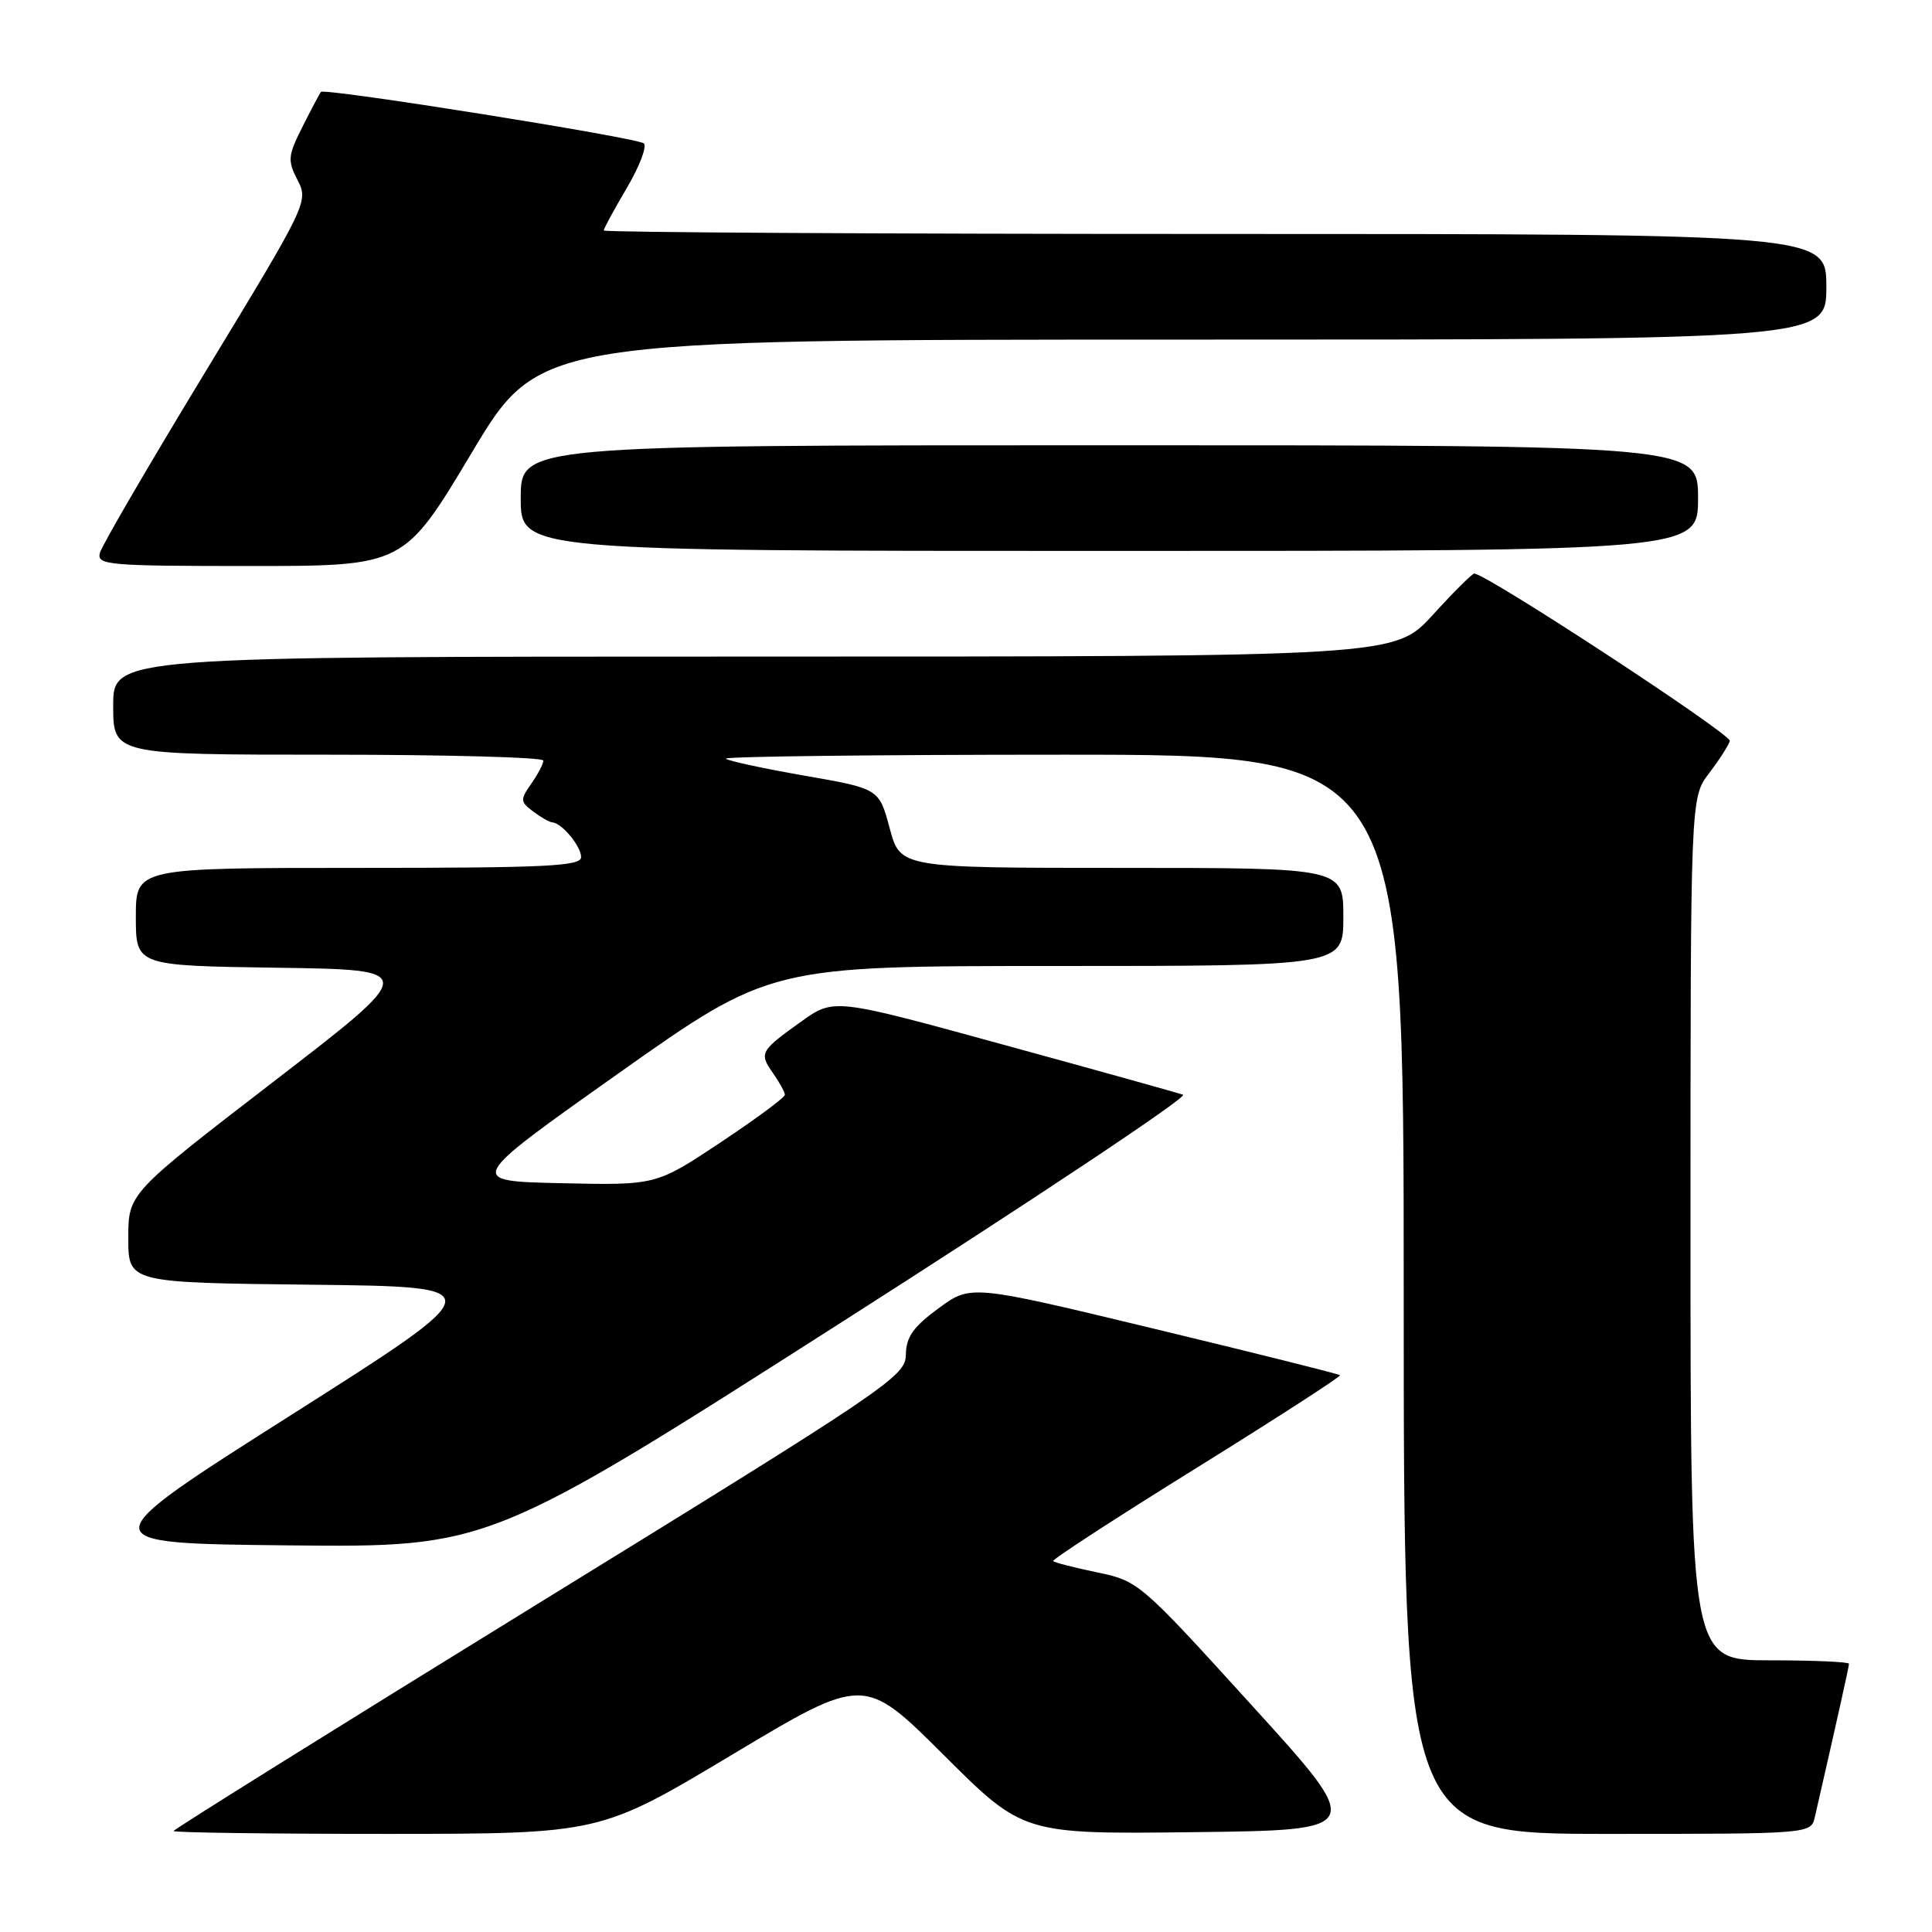 <?xml version="1.0" encoding="UTF-8" standalone="no"?>
<!DOCTYPE svg PUBLIC "-//W3C//DTD SVG 1.1//EN" "http://www.w3.org/Graphics/SVG/1.1/DTD/svg11.dtd" >
<svg xmlns="http://www.w3.org/2000/svg" xmlns:xlink="http://www.w3.org/1999/xlink" version="1.1" viewBox="0 0 256 256">
 <g >
 <path fill="currentColor"
d=" M 97.00 232.51 C 114.49 222.03 114.49 222.03 125.03 232.53 C 135.57 243.04 135.57 243.04 158.24 242.77 C 180.90 242.50 180.90 242.50 165.90 226.00 C 151.08 209.68 150.85 209.49 145.39 208.35 C 142.35 207.72 139.73 207.05 139.55 206.85 C 139.37 206.66 147.92 201.10 158.54 194.51 C 169.16 187.91 177.72 182.38 177.56 182.22 C 177.39 182.06 166.32 179.29 152.95 176.07 C 128.64 170.21 128.64 170.21 124.36 173.36 C 121.00 175.82 120.07 177.15 120.03 179.50 C 119.99 182.37 117.89 183.79 71.49 212.37 C 44.82 228.80 23.00 242.41 23.00 242.62 C 23.00 242.83 35.71 243.00 51.25 243.00 C 79.50 242.99 79.50 242.99 97.00 232.51 Z  M 240.48 240.75 C 243.28 228.54 245.00 220.84 245.00 220.46 C 245.00 220.21 240.28 220.00 234.50 220.00 C 224.00 220.00 224.00 220.00 224.00 162.84 C 224.00 105.69 224.00 105.69 226.46 102.46 C 227.81 100.69 229.05 98.76 229.21 98.18 C 229.45 97.30 196.92 76.00 195.35 76.00 C 195.07 76.00 192.59 78.47 189.83 81.50 C 184.80 87.00 184.80 87.00 99.90 87.00 C 15.00 87.00 15.00 87.00 15.00 93.50 C 15.00 100.00 15.00 100.00 43.50 100.00 C 59.18 100.00 72.00 100.35 72.00 100.78 C 72.00 101.21 71.28 102.58 70.40 103.84 C 68.91 105.97 68.93 106.23 70.65 107.53 C 71.67 108.30 72.81 108.95 73.18 108.97 C 74.43 109.03 77.00 112.13 77.00 113.57 C 77.00 114.78 72.40 115.00 47.50 115.00 C 18.00 115.00 18.00 115.00 18.00 121.48 C 18.00 127.96 18.00 127.96 36.75 128.23 C 55.50 128.50 55.50 128.50 36.25 143.32 C 17.00 158.14 17.00 158.14 17.00 164.05 C 17.00 169.96 17.00 169.96 41.18 170.23 C 65.35 170.50 65.35 170.50 38.57 187.50 C 11.79 204.50 11.79 204.50 38.30 204.77 C 64.80 205.03 64.80 205.03 111.41 175.27 C 137.05 158.90 157.46 145.31 156.76 145.06 C 156.07 144.81 145.38 141.83 133.00 138.44 C 110.50 132.26 110.50 132.26 106.17 135.36 C 100.70 139.27 100.56 139.53 102.44 142.22 C 103.30 143.44 104.00 144.73 104.00 145.07 C 104.00 145.42 100.16 148.26 95.47 151.38 C 86.93 157.06 86.93 157.06 74.36 156.78 C 61.79 156.50 61.79 156.50 81.92 142.25 C 102.06 128.00 102.06 128.00 140.03 128.00 C 178.00 128.00 178.00 128.00 178.00 121.50 C 178.00 115.00 178.00 115.00 148.64 115.00 C 119.29 115.00 119.29 115.00 117.89 109.75 C 116.48 104.50 116.48 104.50 106.60 102.78 C 101.17 101.83 96.48 100.82 96.19 100.53 C 95.90 100.24 115.99 100.00 140.83 100.00 C 186.00 100.00 186.00 100.00 186.00 171.50 C 186.00 243.00 186.00 243.00 212.98 243.00 C 239.96 243.00 239.96 243.00 240.48 240.75 Z  M 62.50 60.00 C 71.47 45.00 71.47 45.00 156.74 45.00 C 242.00 45.00 242.00 45.00 242.00 38.00 C 242.00 31.00 242.00 31.00 161.00 31.00 C 116.45 31.00 80.00 30.79 80.00 30.54 C 80.00 30.29 81.38 27.75 83.06 24.90 C 84.74 22.05 85.75 19.39 85.31 19.00 C 84.45 18.24 43.01 11.63 42.53 12.18 C 42.37 12.36 41.28 14.41 40.10 16.76 C 38.14 20.65 38.08 21.25 39.43 23.87 C 40.89 26.69 40.73 27.02 27.31 49.11 C 19.83 61.43 13.49 72.29 13.24 73.25 C 12.80 74.87 14.23 75.00 33.15 75.00 C 53.53 75.00 53.53 75.00 62.50 60.00 Z  M 225.00 66.00 C 225.00 59.00 225.00 59.00 147.00 59.00 C 69.00 59.00 69.00 59.00 69.00 66.00 C 69.00 73.00 69.00 73.00 147.00 73.00 C 225.00 73.00 225.00 73.00 225.00 66.00 Z "/>
</g>
</svg>